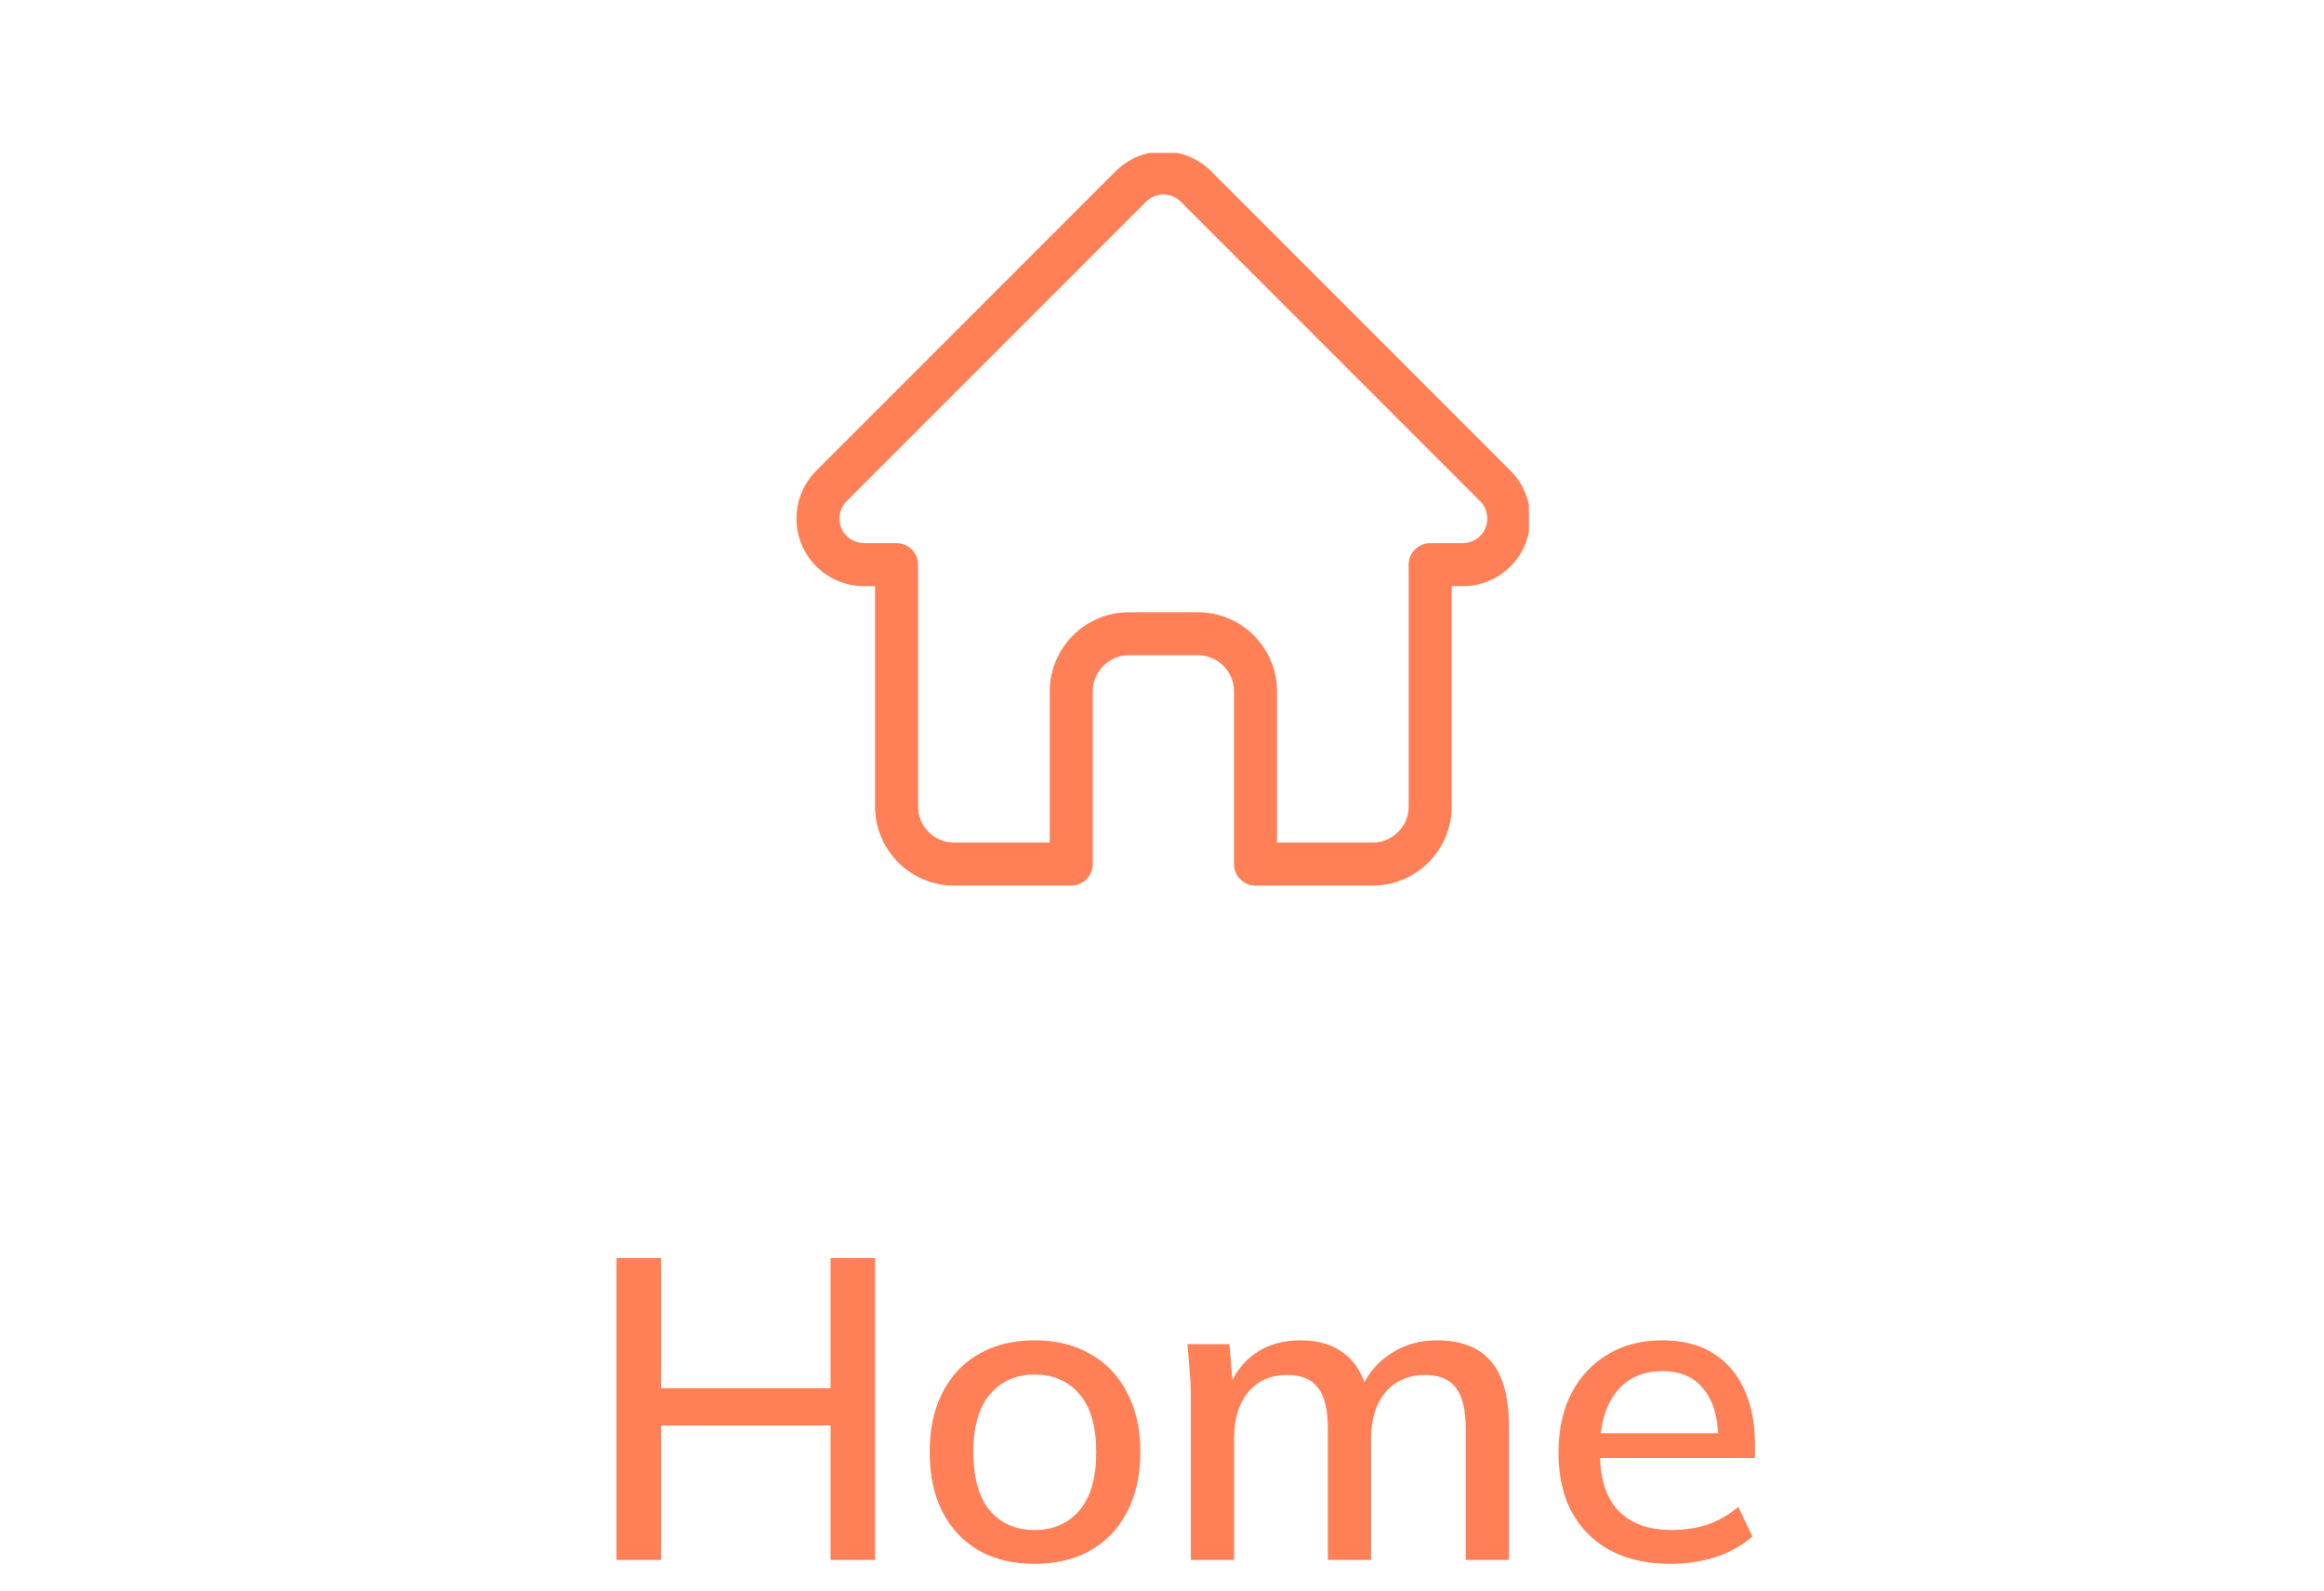 <svg width="76" height="52" viewBox="0 0 76 52" fill="none" xmlns="http://www.w3.org/2000/svg">
<path d="M20.162 51V41.13H21.618V45.386H27.162V41.13H28.618V51H27.162V46.604H21.618V51H20.162ZM33.833 51.126C33.133 51.126 32.527 50.981 32.013 50.692C31.5 50.393 31.103 49.973 30.823 49.432C30.543 48.881 30.403 48.228 30.403 47.472C30.403 46.716 30.543 46.067 30.823 45.526C31.103 44.975 31.5 44.555 32.013 44.266C32.527 43.967 33.133 43.818 33.833 43.818C34.533 43.818 35.14 43.967 35.653 44.266C36.176 44.555 36.577 44.975 36.857 45.526C37.147 46.067 37.291 46.716 37.291 47.472C37.291 48.228 37.147 48.881 36.857 49.432C36.577 49.973 36.176 50.393 35.653 50.692C35.14 50.981 34.533 51.126 33.833 51.126ZM33.833 50.02C34.449 50.02 34.939 49.805 35.303 49.376C35.667 48.947 35.849 48.312 35.849 47.472C35.849 46.632 35.667 46.002 35.303 45.582C34.939 45.153 34.449 44.938 33.833 44.938C33.227 44.938 32.741 45.153 32.377 45.582C32.013 46.002 31.831 46.632 31.831 47.472C31.831 48.312 32.009 48.947 32.363 49.376C32.727 49.805 33.217 50.02 33.833 50.02ZM38.944 51V45.638C38.944 45.367 38.93 45.092 38.902 44.812C38.883 44.523 38.86 44.233 38.832 43.944H40.204L40.33 45.428H40.162C40.358 44.915 40.657 44.518 41.058 44.238C41.469 43.958 41.959 43.818 42.528 43.818C43.107 43.818 43.578 43.958 43.942 44.238C44.316 44.509 44.572 44.929 44.712 45.498H44.488C44.675 44.985 44.992 44.579 45.44 44.28C45.888 43.972 46.406 43.818 46.994 43.818C47.778 43.818 48.366 44.047 48.758 44.504C49.15 44.961 49.346 45.671 49.346 46.632V51H47.932V46.702C47.932 46.086 47.825 45.643 47.61 45.372C47.405 45.092 47.069 44.952 46.602 44.952C46.061 44.952 45.632 45.139 45.314 45.512C44.997 45.885 44.838 46.389 44.838 47.024V51H43.424V46.702C43.424 46.086 43.317 45.643 43.102 45.372C42.897 45.092 42.561 44.952 42.094 44.952C41.553 44.952 41.128 45.139 40.82 45.512C40.512 45.885 40.358 46.389 40.358 47.024V51H38.944ZM54.634 51.126C53.495 51.126 52.599 50.804 51.946 50.16C51.293 49.516 50.966 48.625 50.966 47.486C50.966 46.749 51.106 46.105 51.386 45.554C51.675 45.003 52.072 44.579 52.576 44.28C53.089 43.972 53.682 43.818 54.354 43.818C55.017 43.818 55.572 43.958 56.02 44.238C56.468 44.518 56.809 44.915 57.042 45.428C57.275 45.932 57.392 46.529 57.392 47.22V47.668H52.072V46.856H56.426L56.188 47.038C56.188 46.338 56.029 45.797 55.712 45.414C55.404 45.022 54.956 44.826 54.368 44.826C53.715 44.826 53.211 45.055 52.856 45.512C52.501 45.96 52.324 46.581 52.324 47.374V47.514C52.324 48.345 52.525 48.97 52.926 49.39C53.337 49.81 53.915 50.02 54.662 50.02C55.073 50.02 55.455 49.964 55.81 49.852C56.174 49.731 56.519 49.535 56.846 49.264L57.308 50.23C56.981 50.519 56.585 50.743 56.118 50.902C55.651 51.051 55.157 51.126 54.634 51.126Z" fill="#FF7F56"/>
<g clip-path="url(#clip0_311_57)">
<path d="M49.4 15.392C49.399 15.391 49.399 15.391 49.398 15.39L39.608 5.6C39.191 5.183 38.636 4.953 38.046 4.953C37.456 4.953 36.901 5.183 36.483 5.6L26.698 15.385C26.695 15.389 26.692 15.392 26.688 15.395C25.831 16.257 25.833 17.655 26.693 18.515C27.085 18.908 27.604 19.136 28.159 19.16C28.181 19.162 28.204 19.163 28.227 19.163H28.617V26.367C28.617 27.793 29.777 28.953 31.203 28.953H35.033C35.421 28.953 35.736 28.638 35.736 28.25V22.602C35.736 21.951 36.266 21.422 36.916 21.422H39.175C39.826 21.422 40.355 21.951 40.355 22.602V28.25C40.355 28.638 40.67 28.953 41.058 28.953H44.888C46.314 28.953 47.474 27.793 47.474 26.367V19.163H47.836C48.426 19.163 48.981 18.933 49.399 18.515C50.259 17.654 50.26 16.253 49.4 15.392V15.392ZM48.404 17.521C48.252 17.673 48.051 17.757 47.836 17.757H46.771C46.383 17.757 46.068 18.071 46.068 18.46V26.367C46.068 27.018 45.539 27.547 44.888 27.547H41.761V22.602C41.761 21.176 40.601 20.016 39.175 20.016H36.916C35.49 20.016 34.33 21.176 34.33 22.602V27.547H31.203C30.552 27.547 30.023 27.018 30.023 26.367V18.46C30.023 18.071 29.708 17.757 29.32 17.757H28.273C28.262 17.756 28.252 17.755 28.24 17.755C28.031 17.752 27.834 17.668 27.687 17.521C27.374 17.208 27.374 16.698 27.687 16.385C27.687 16.385 27.687 16.385 27.688 16.385L27.688 16.384L37.478 6.595C37.63 6.443 37.831 6.359 38.046 6.359C38.26 6.359 38.462 6.443 38.614 6.595L48.401 16.382C48.403 16.384 48.404 16.385 48.406 16.386C48.717 16.7 48.717 17.209 48.404 17.521V17.521Z" fill="#FF7F56"/>
</g>
<defs>
<clipPath id="clip0_311_57">
<rect width="24" height="24" fill="white" transform="translate(26 5)"/>
</clipPath>
</defs>
</svg>
